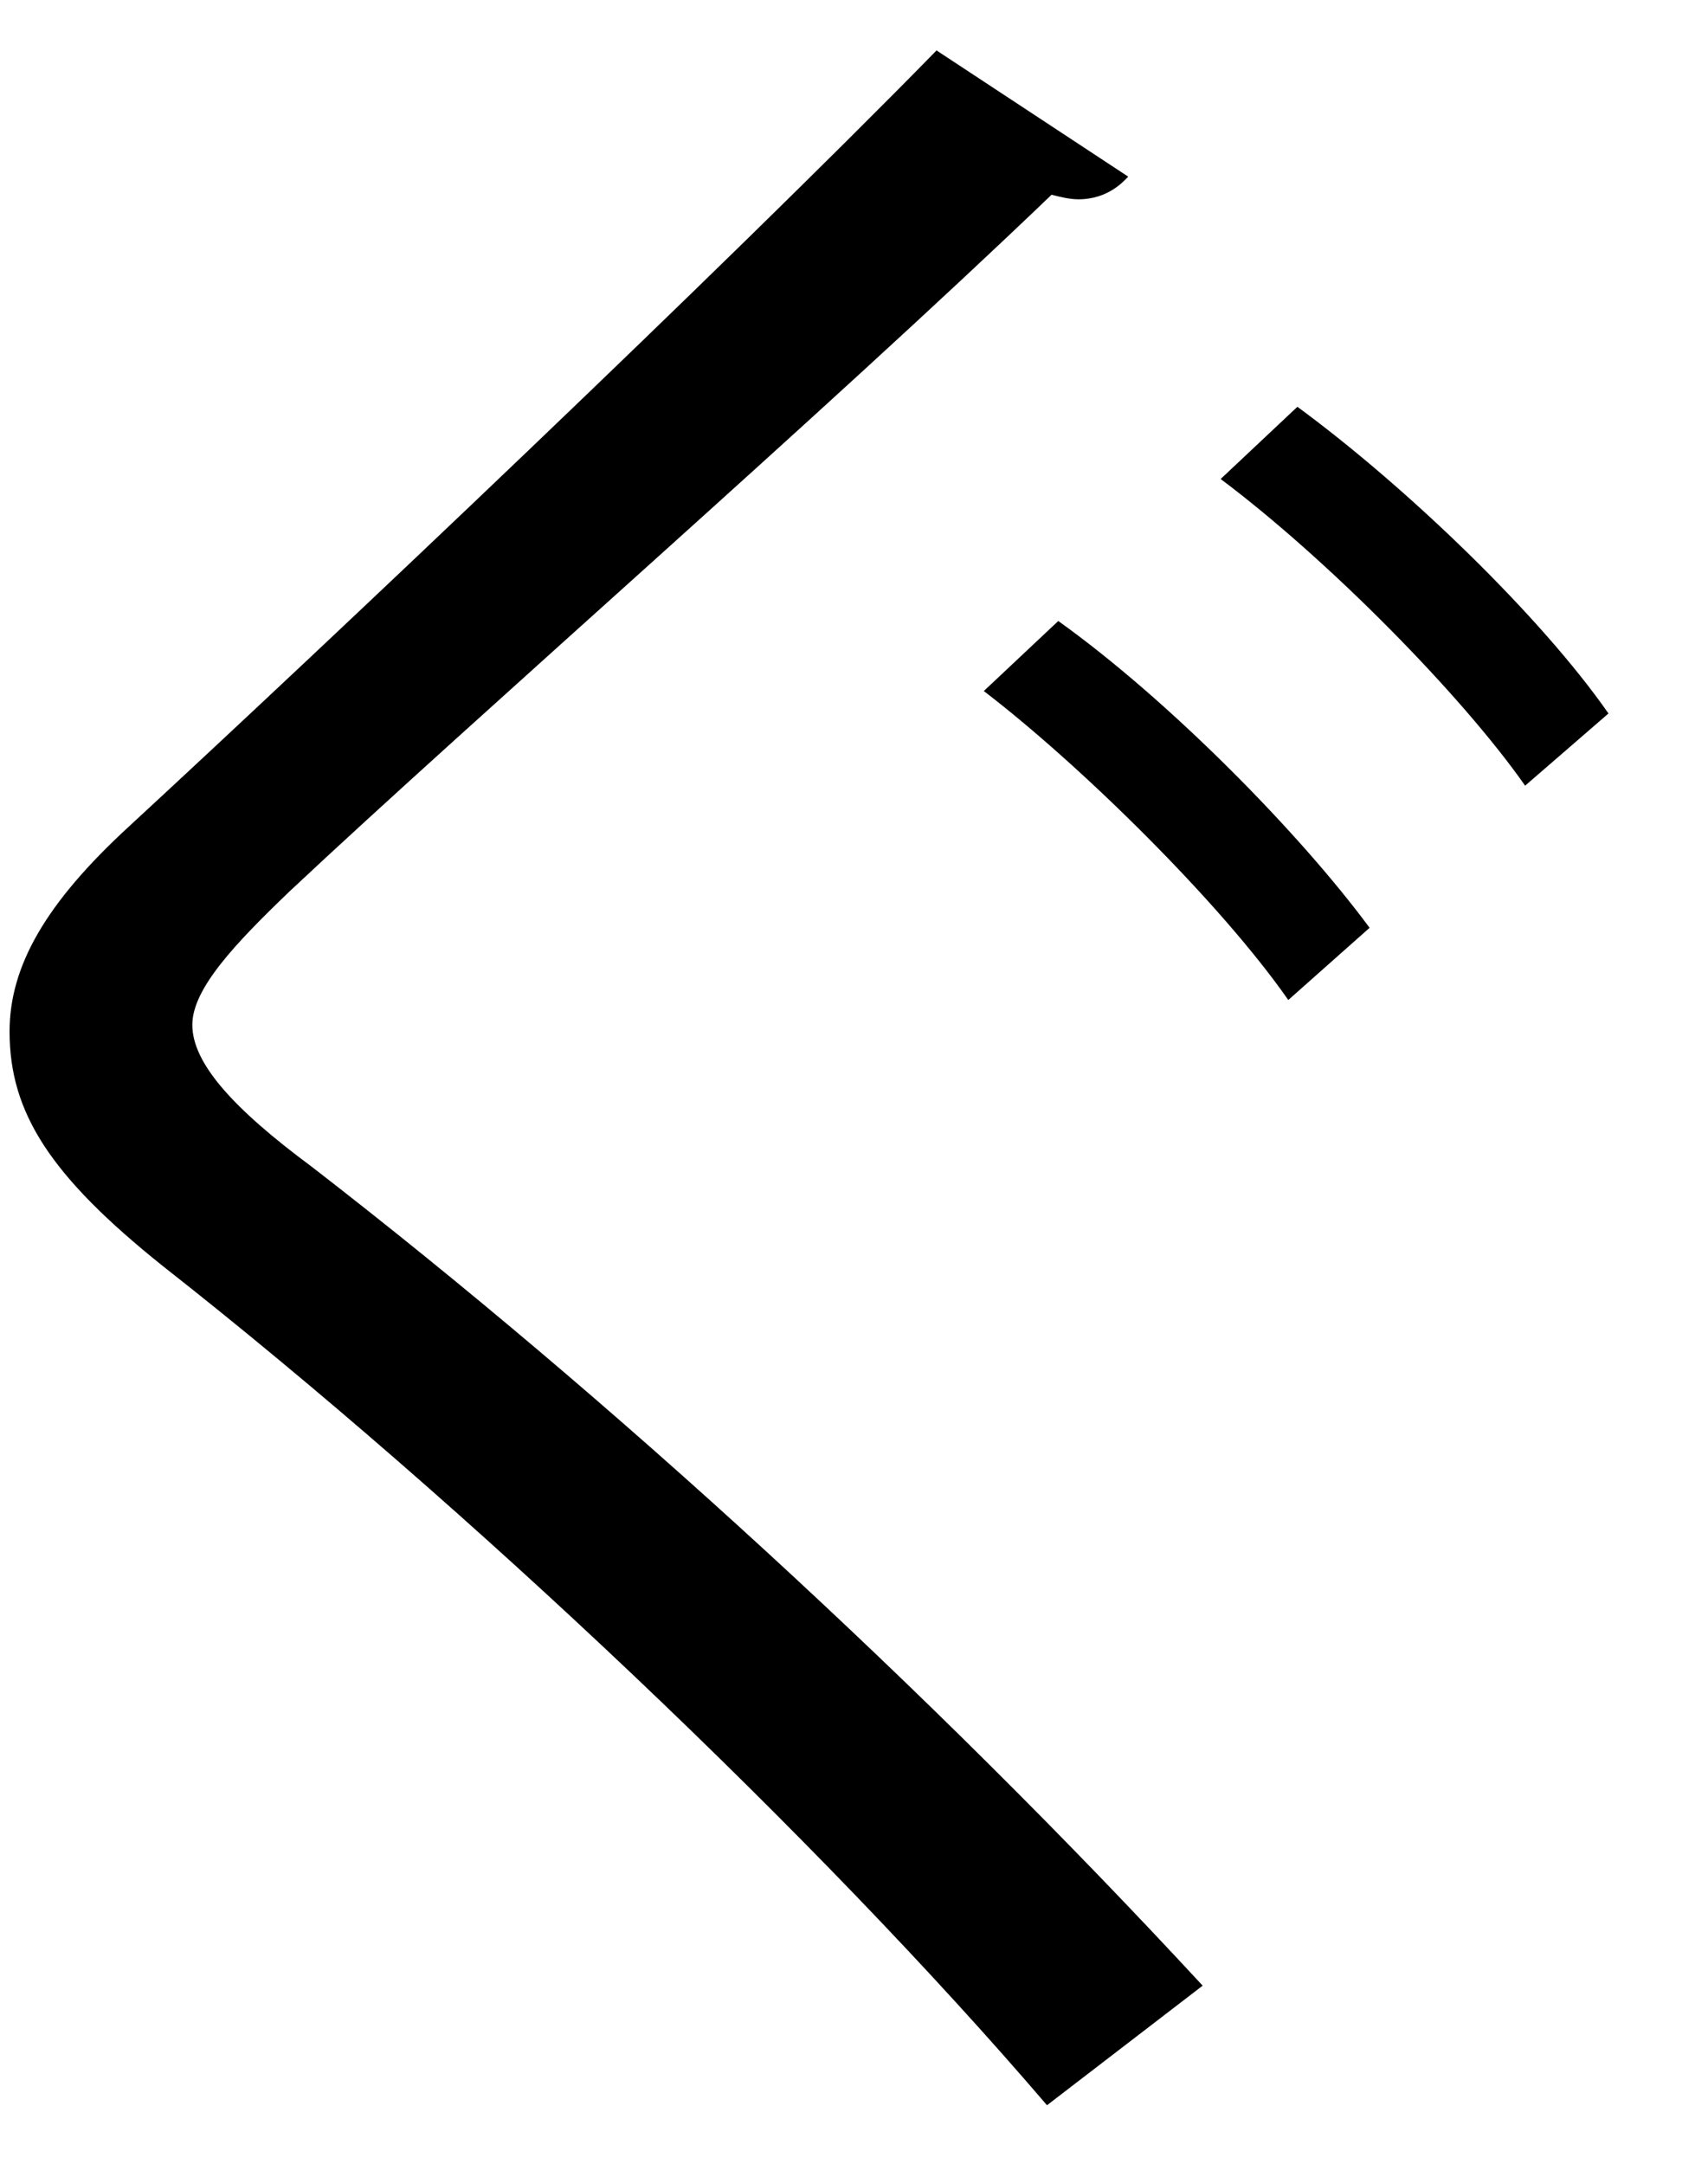 <?xml version="1.0" encoding="UTF-8" standalone="no"?>
<!DOCTYPE svg PUBLIC "-//W3C//DTD SVG 1.1//EN" "http://www.w3.org/Graphics/SVG/1.1/DTD/svg11.dtd">
<svg width="100%" height="100%" viewBox="0 0 15 19" version="1.1" xmlns="http://www.w3.org/2000/svg" xmlns:xlink="http://www.w3.org/1999/xlink" xml:space="preserve" xmlns:serif="http://www.serif.com/" style="fill-rule:evenodd;clip-rule:evenodd;stroke-linejoin:round;stroke-miterlimit:2;">
    <g transform="matrix(1,0,0,1,-780,-328)">
        <g id="gu" transform="matrix(1,0,0,1,791.394,343.357)">
            <path d="M0,-11.785C0.97,-11.072 2.139,-9.943 2.732,-9.092L2,-8.458C1.445,-9.25 0.276,-10.438 -0.674,-11.151L0,-11.785ZM-2.1,-9.904C-1.129,-9.21 0.02,-8.042 0.634,-7.21L-0.08,-6.576C-0.674,-7.428 -1.901,-8.636 -2.754,-9.289L-2.1,-9.904ZM-2.199,3.129C-4.199,0.792 -7.289,-2.139 -9.963,-4.239C-10.953,-5.031 -11.31,-5.586 -11.31,-6.299C-11.31,-6.873 -10.993,-7.428 -10.26,-8.101C-8.458,-9.765 -5.07,-12.973 -3.169,-14.914L-1.486,-13.806C-1.525,-13.765 -1.664,-13.607 -1.922,-13.607C-2.001,-13.607 -2.08,-13.627 -2.159,-13.647C-4.14,-11.745 -7.229,-9.052 -8.854,-7.527C-9.329,-7.071 -9.705,-6.675 -9.705,-6.358C-9.705,-6.022 -9.349,-5.625 -8.655,-5.111C-6.041,-3.09 -3.249,-0.535 -0.832,2.079L-2.199,3.129Z" style="fill-rule:nonzero;"/>
        </g>
    </g>
</svg>
